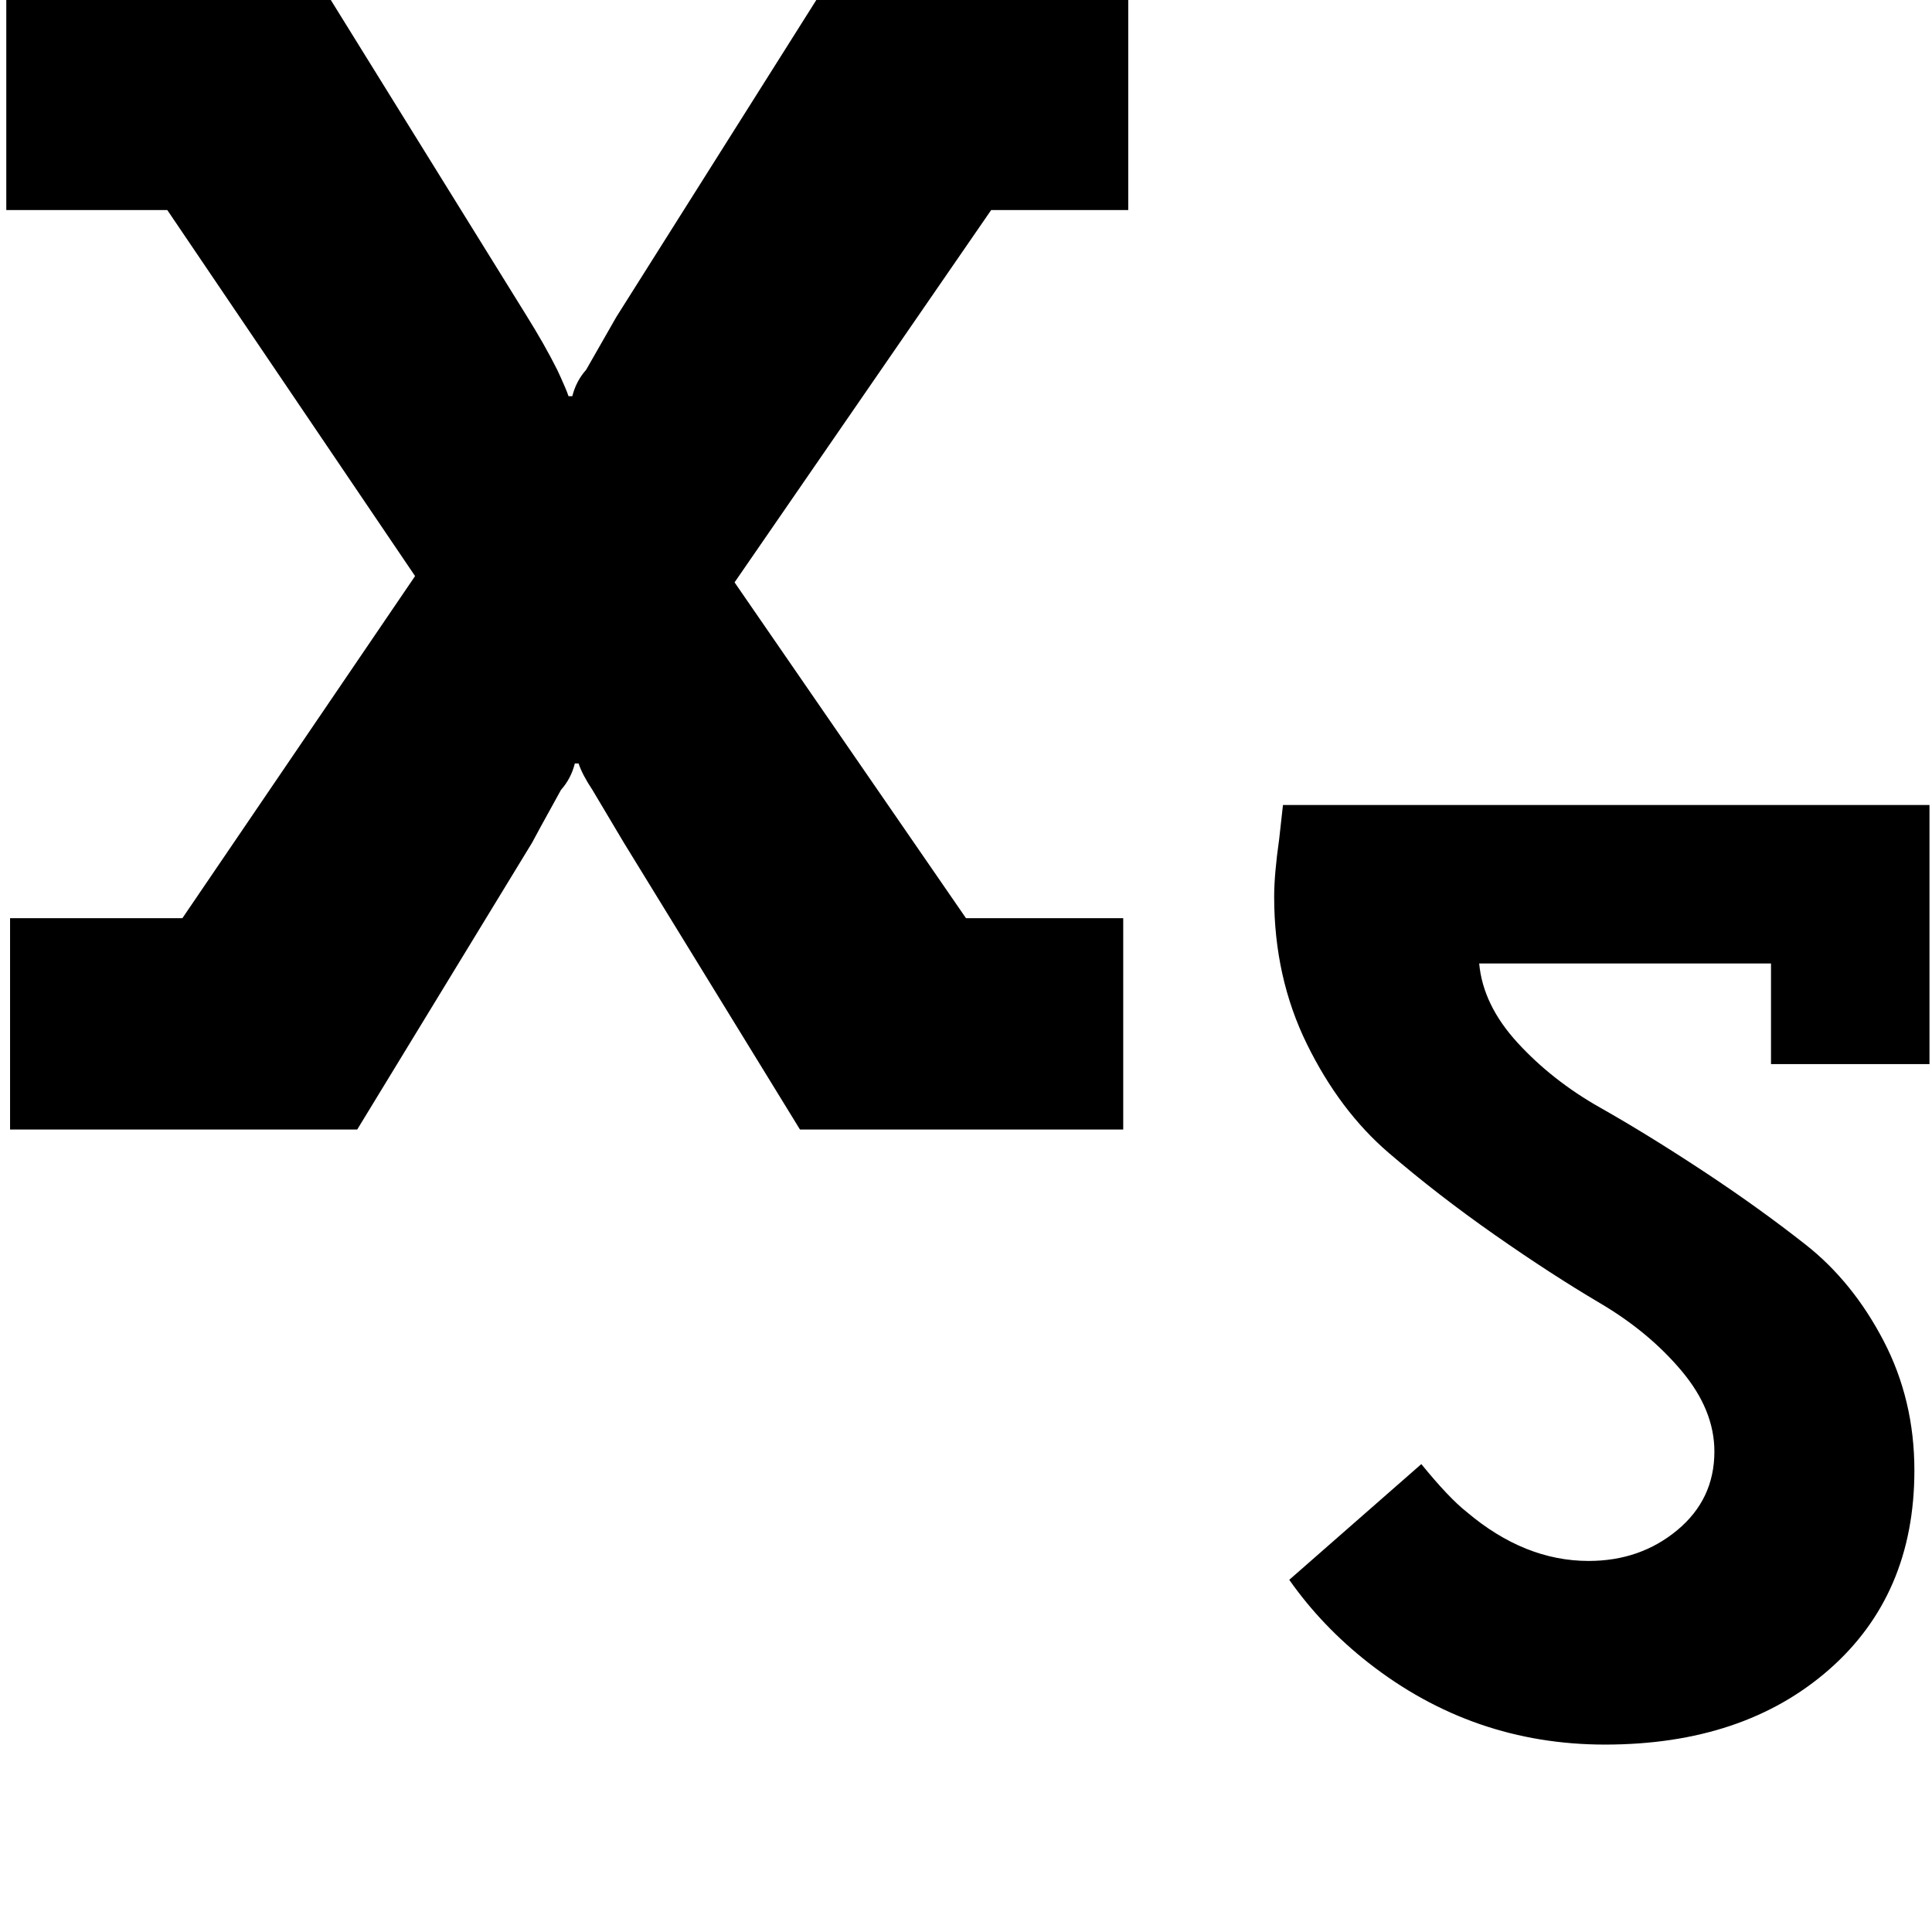 <svg width="128" height="128" viewBox="0 0 1536 1536" xmlns="http://www.w3.org/2000/svg"><path d="M897 167V0H649L490 252l-24 42q-8 9-11 21h-3q-1-3-2.5-6.5t-3.5-8-3-6.5q-10-20-25-44L263 0H5v167h128l197 291-185 272H8v168h276l139-228q2-4 23-42 8-9 11-21h3q3 9 11 21l25 42 140 228h257V730H768L584 463l204-296h109zm637 679V640h-514l-3 27q-4 28-4 46 0 64 26 117t65 86.5 84 65 84 54.5 65 54 26 64q0 38-29.5 62.5T1263 1241q-51 0-97-39-14-11-36-38l-105 92q26 37 63 66 83 65 188 65 110 0 178-59.5t68-158.5q0-56-24.5-103t-62-76.5T1354 931t-82-50.5-65.5-51.5-30.5-63h232v80h126z"/></svg>